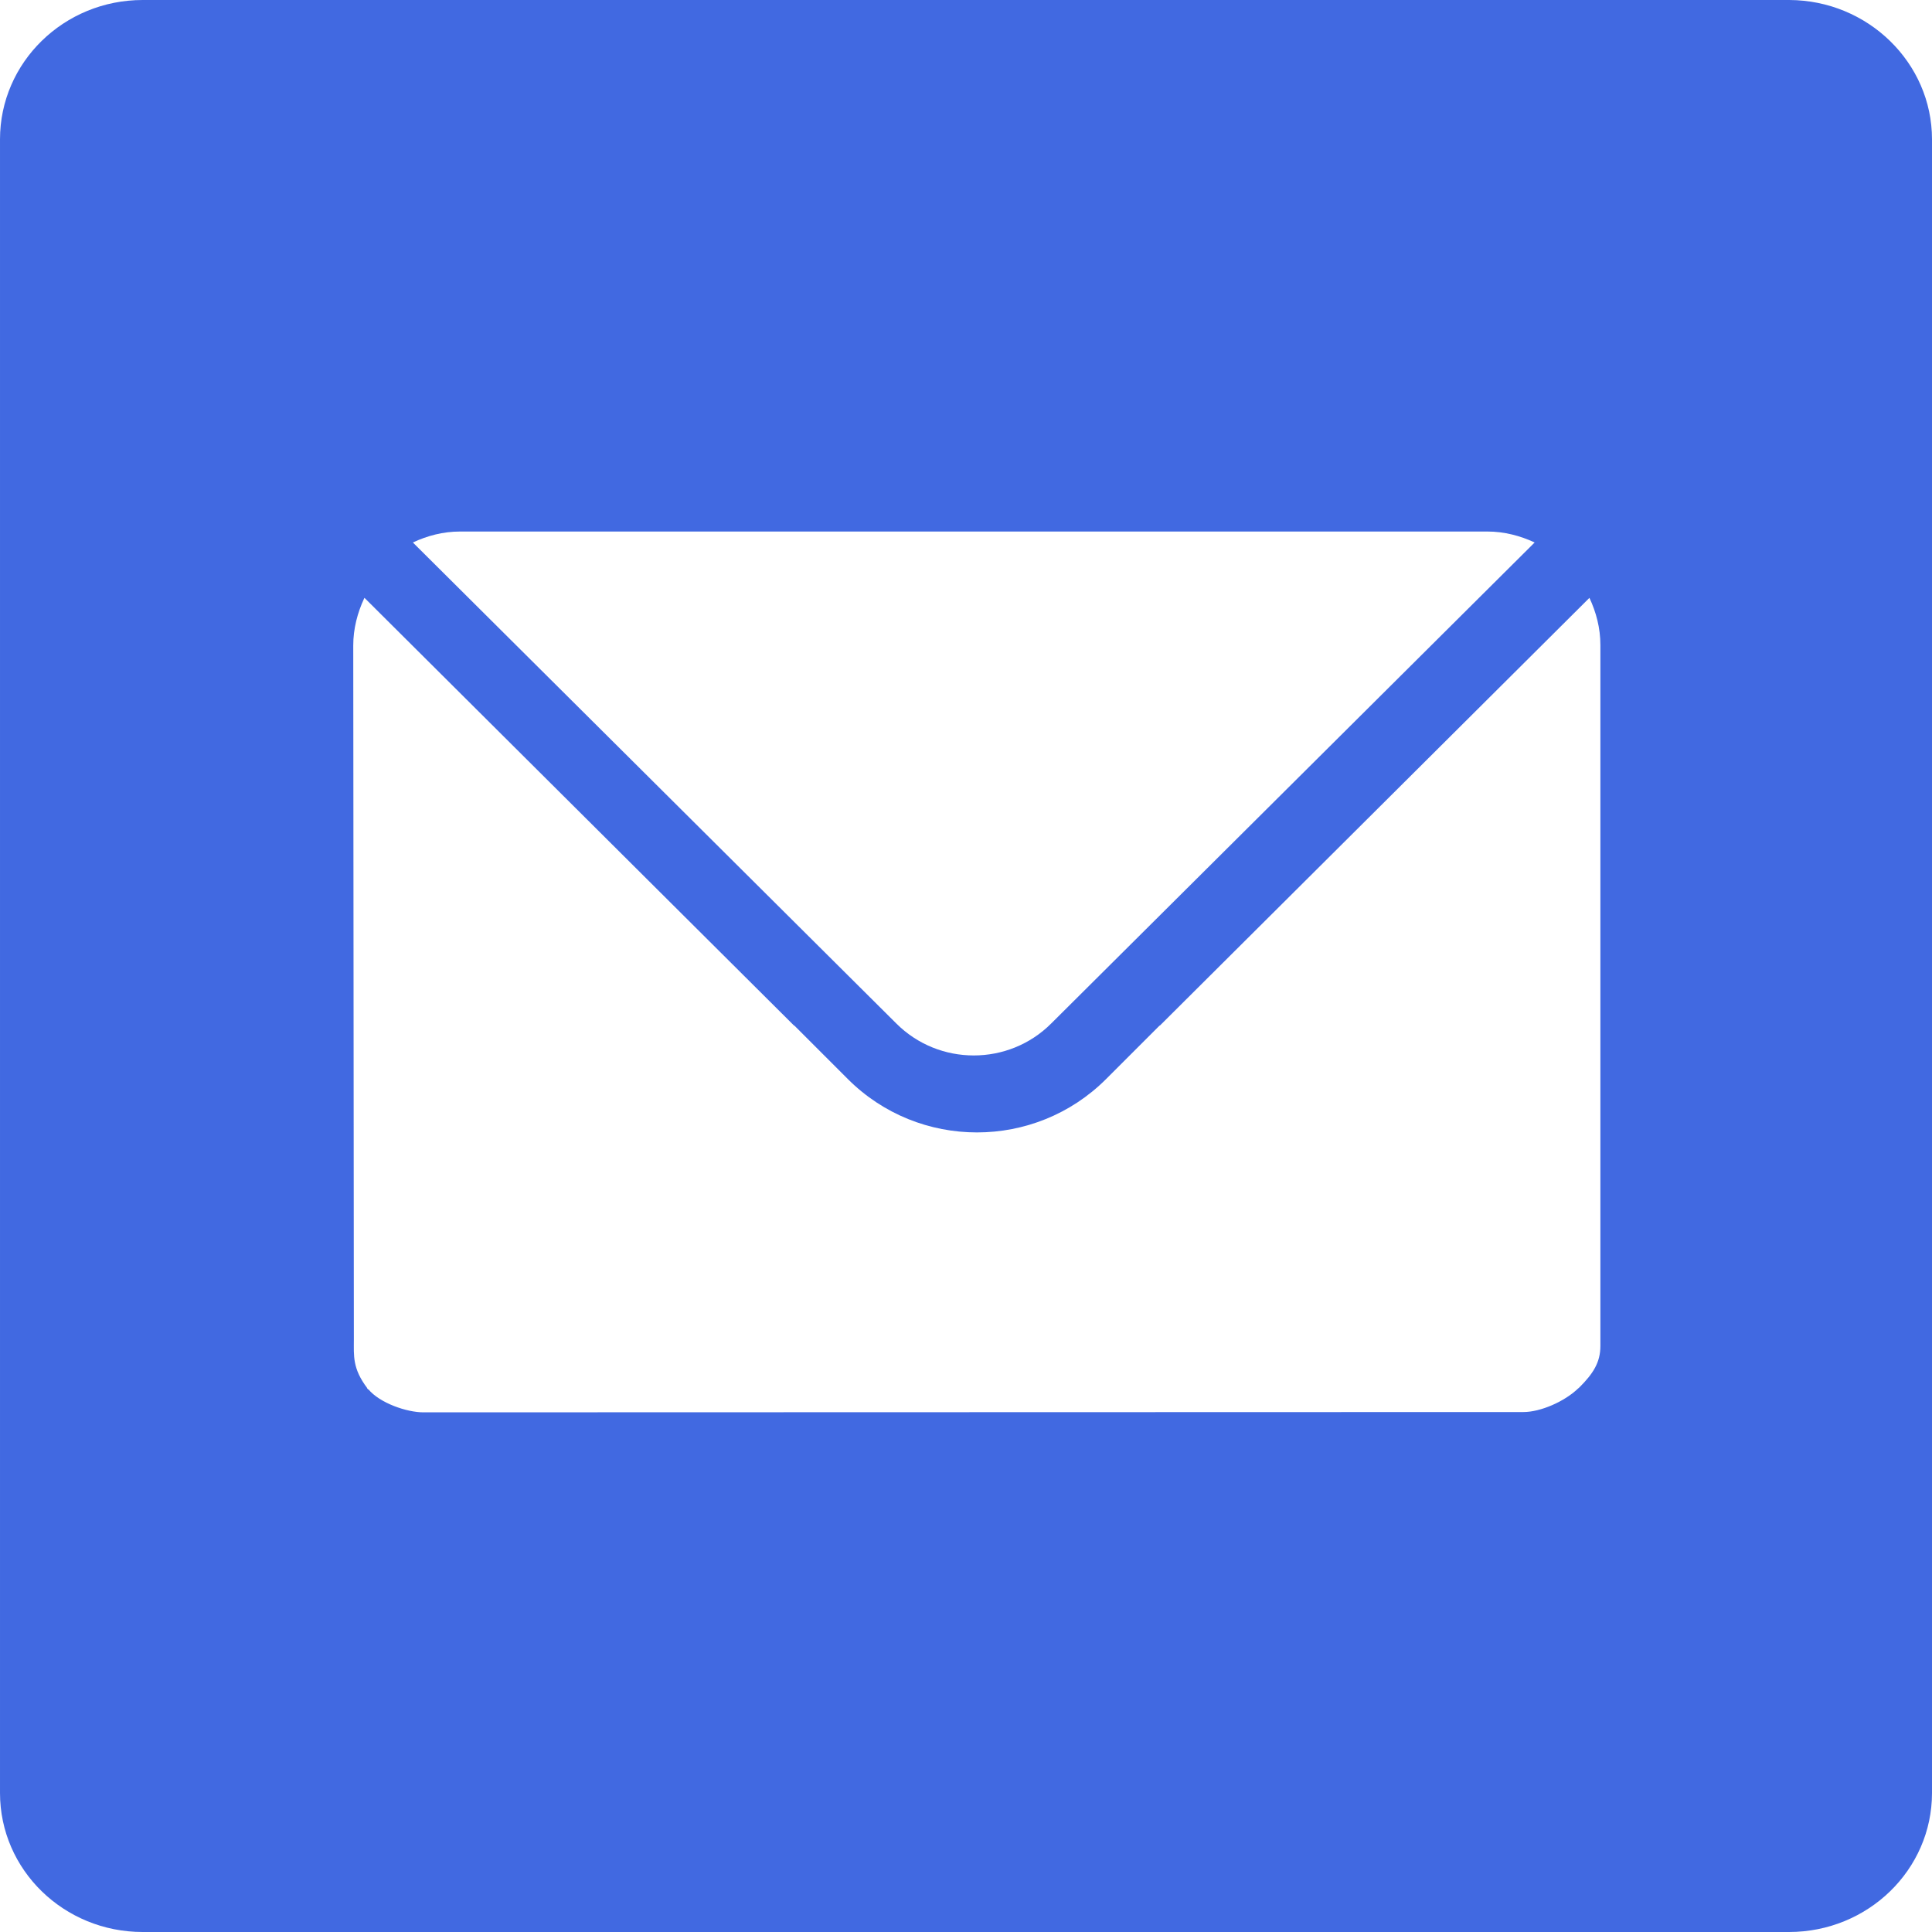 <?xml version="1.0" encoding="UTF-8"?>
<!-- Created with Inkscape (http://www.inkscape.org/) -->
<svg width="6.35mm" height="6.35mm" version="1.1" viewBox="0 0 6.35 6.35" xmlns="http://www.w3.org/2000/svg" xmlns:cc="http://creativecommons.org/ns#" xmlns:dc="http://purl.org/dc/elements/1.1/" xmlns:rdf="http://www.w3.org/1999/02/22-rdf-syntax-ns#">
 <g transform="translate(-89.919 -57.489)">
  <path d="m90.388 57.489c-0.259 0-0.469 0.205-0.469 0.458v5.435c0 0.253 0.21 0.457 0.469 0.457h5.411c0.259 0 0.47-0.204 0.47-0.457v-5.435c0-0.252-0.211-0.457-0.469-0.458zm1.042 1.747h3.378c0.055 0 0.108 0.014 0.155 0.036l-1.589 1.581c-0.14 0.14-0.369 0.14-0.509 0l-1.589-1.581c0.047-0.022 0.099-0.036 0.155-0.036zm-0.313 0.218 1.412 1.406 5.29e-4 -5.29e-4 0.176 0.176c0.234 0.234 0.615 0.234 0.849 0l0.176-0.176 5.29e-4 5.29e-4 1.412-1.406c0.022 0.047 0.036 0.099 0.036 0.155v2.304c0 0.054-0.024 0.091-0.069 0.136-2.6e-4 2.65e-4 -7.9e-4 2.3e-4 -1e-3 5.29e-4 -5.3e-4 5.29e-4 -5.3e-4 0.001-1e-3 0.002l-5.3e-4 -5.3e-4c-0.046 0.045-0.126 0.079-0.181 0.079l-3.616 0.001c-0.054 1e-5 -0.143-0.03-0.181-0.076l-0.001 0.001c-0.001-0.001-5.29e-4 -0.002-0.002-0.003-2.64e-4 -2.65e-4 -7.93e-4 -7.94e-4 -0.001-0.001l5.29e-4 -5.29e-4c-0.049-0.065-0.044-0.106-0.044-0.16l-0.002-2.281c-4e-5 -0.055 0.014-0.108 0.036-0.155z" fill="#4169e1" stroke-width=".265"/>
 </g>
</svg>
